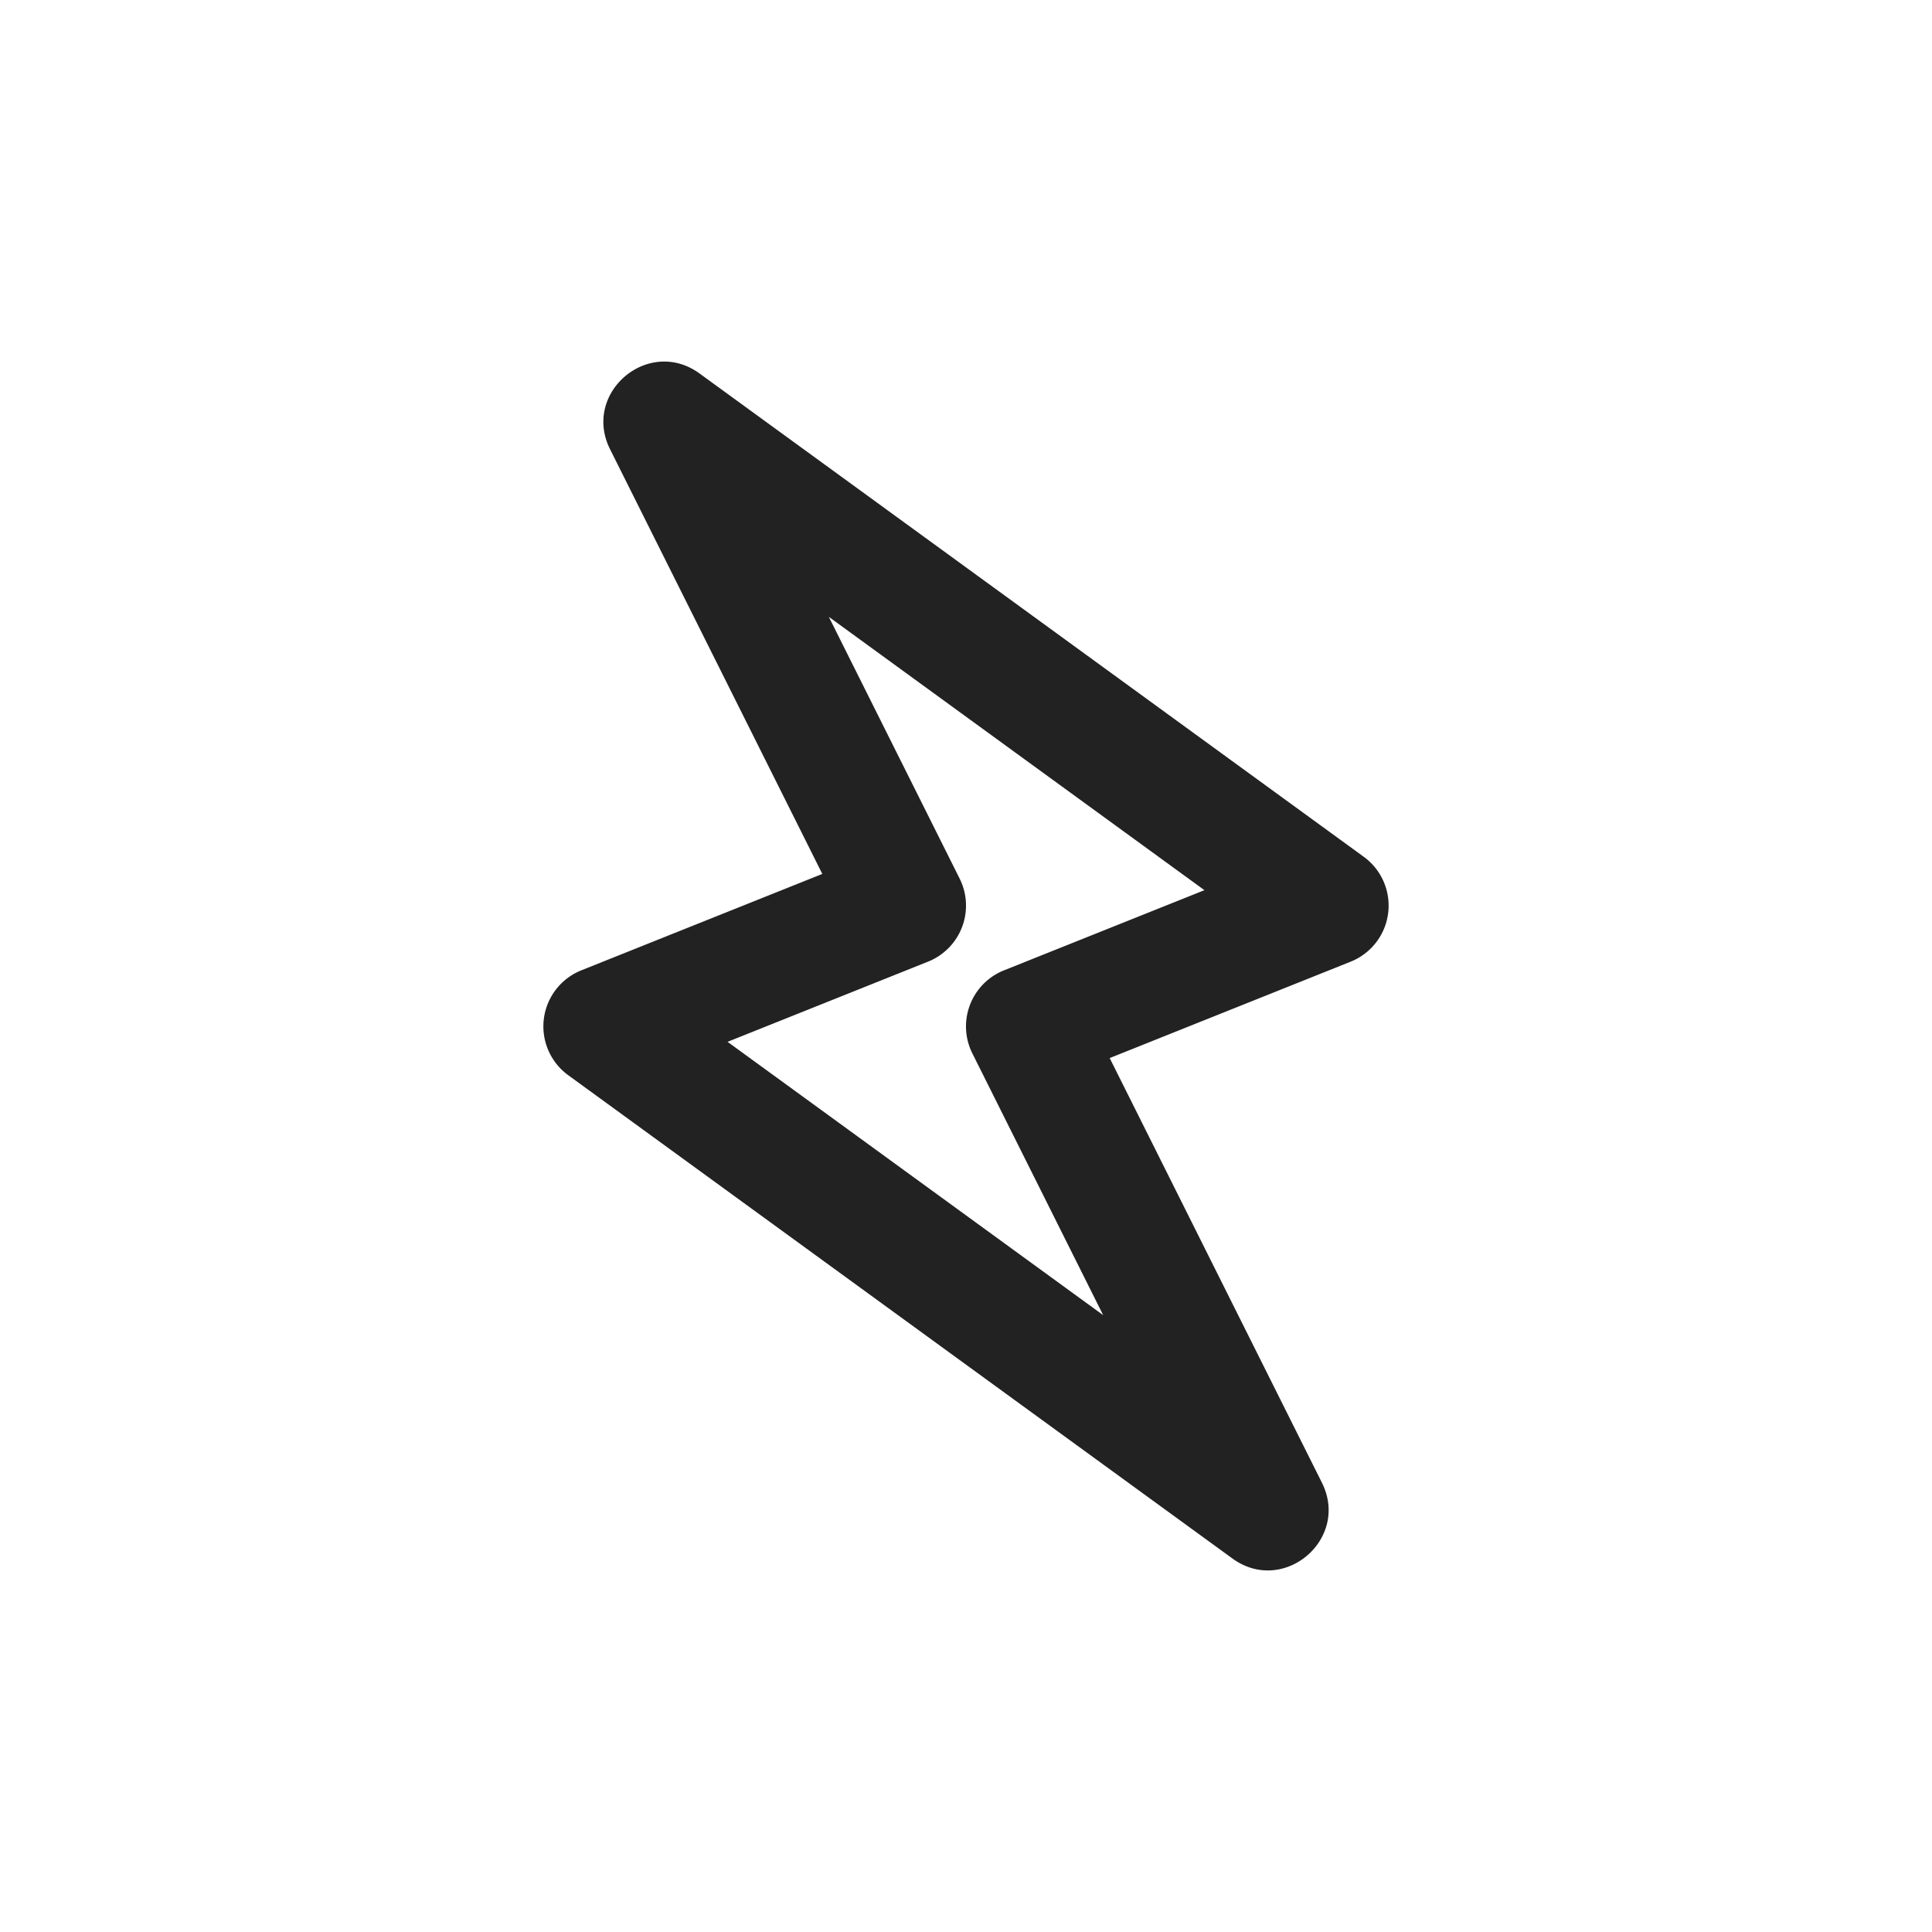 <svg xmlns="http://www.w3.org/2000/svg" width="32" height="32" viewBox="0 0 32 32">
    <path fill="#222" fill-rule="evenodd" d="M10.105 7.442c-.468-.937.637-1.872 1.483-1.255l11 8.004a1 1 0 0 1-.216 1.737l-3.992 1.597 3.515 7.033c.468.937-.637 1.872-1.483 1.255l-11-8.004a1 1 0 0 1 .216-1.737l3.992-1.597-3.515-7.033zm5.79 7.111a1 1 0 0 1-.524 1.375l-3.32 1.328 6.221 4.527-2.167-4.336a1 1 0 0 1 .524-1.375l3.32-1.328-6.221-4.527 2.167 4.336z"/>
</svg>
